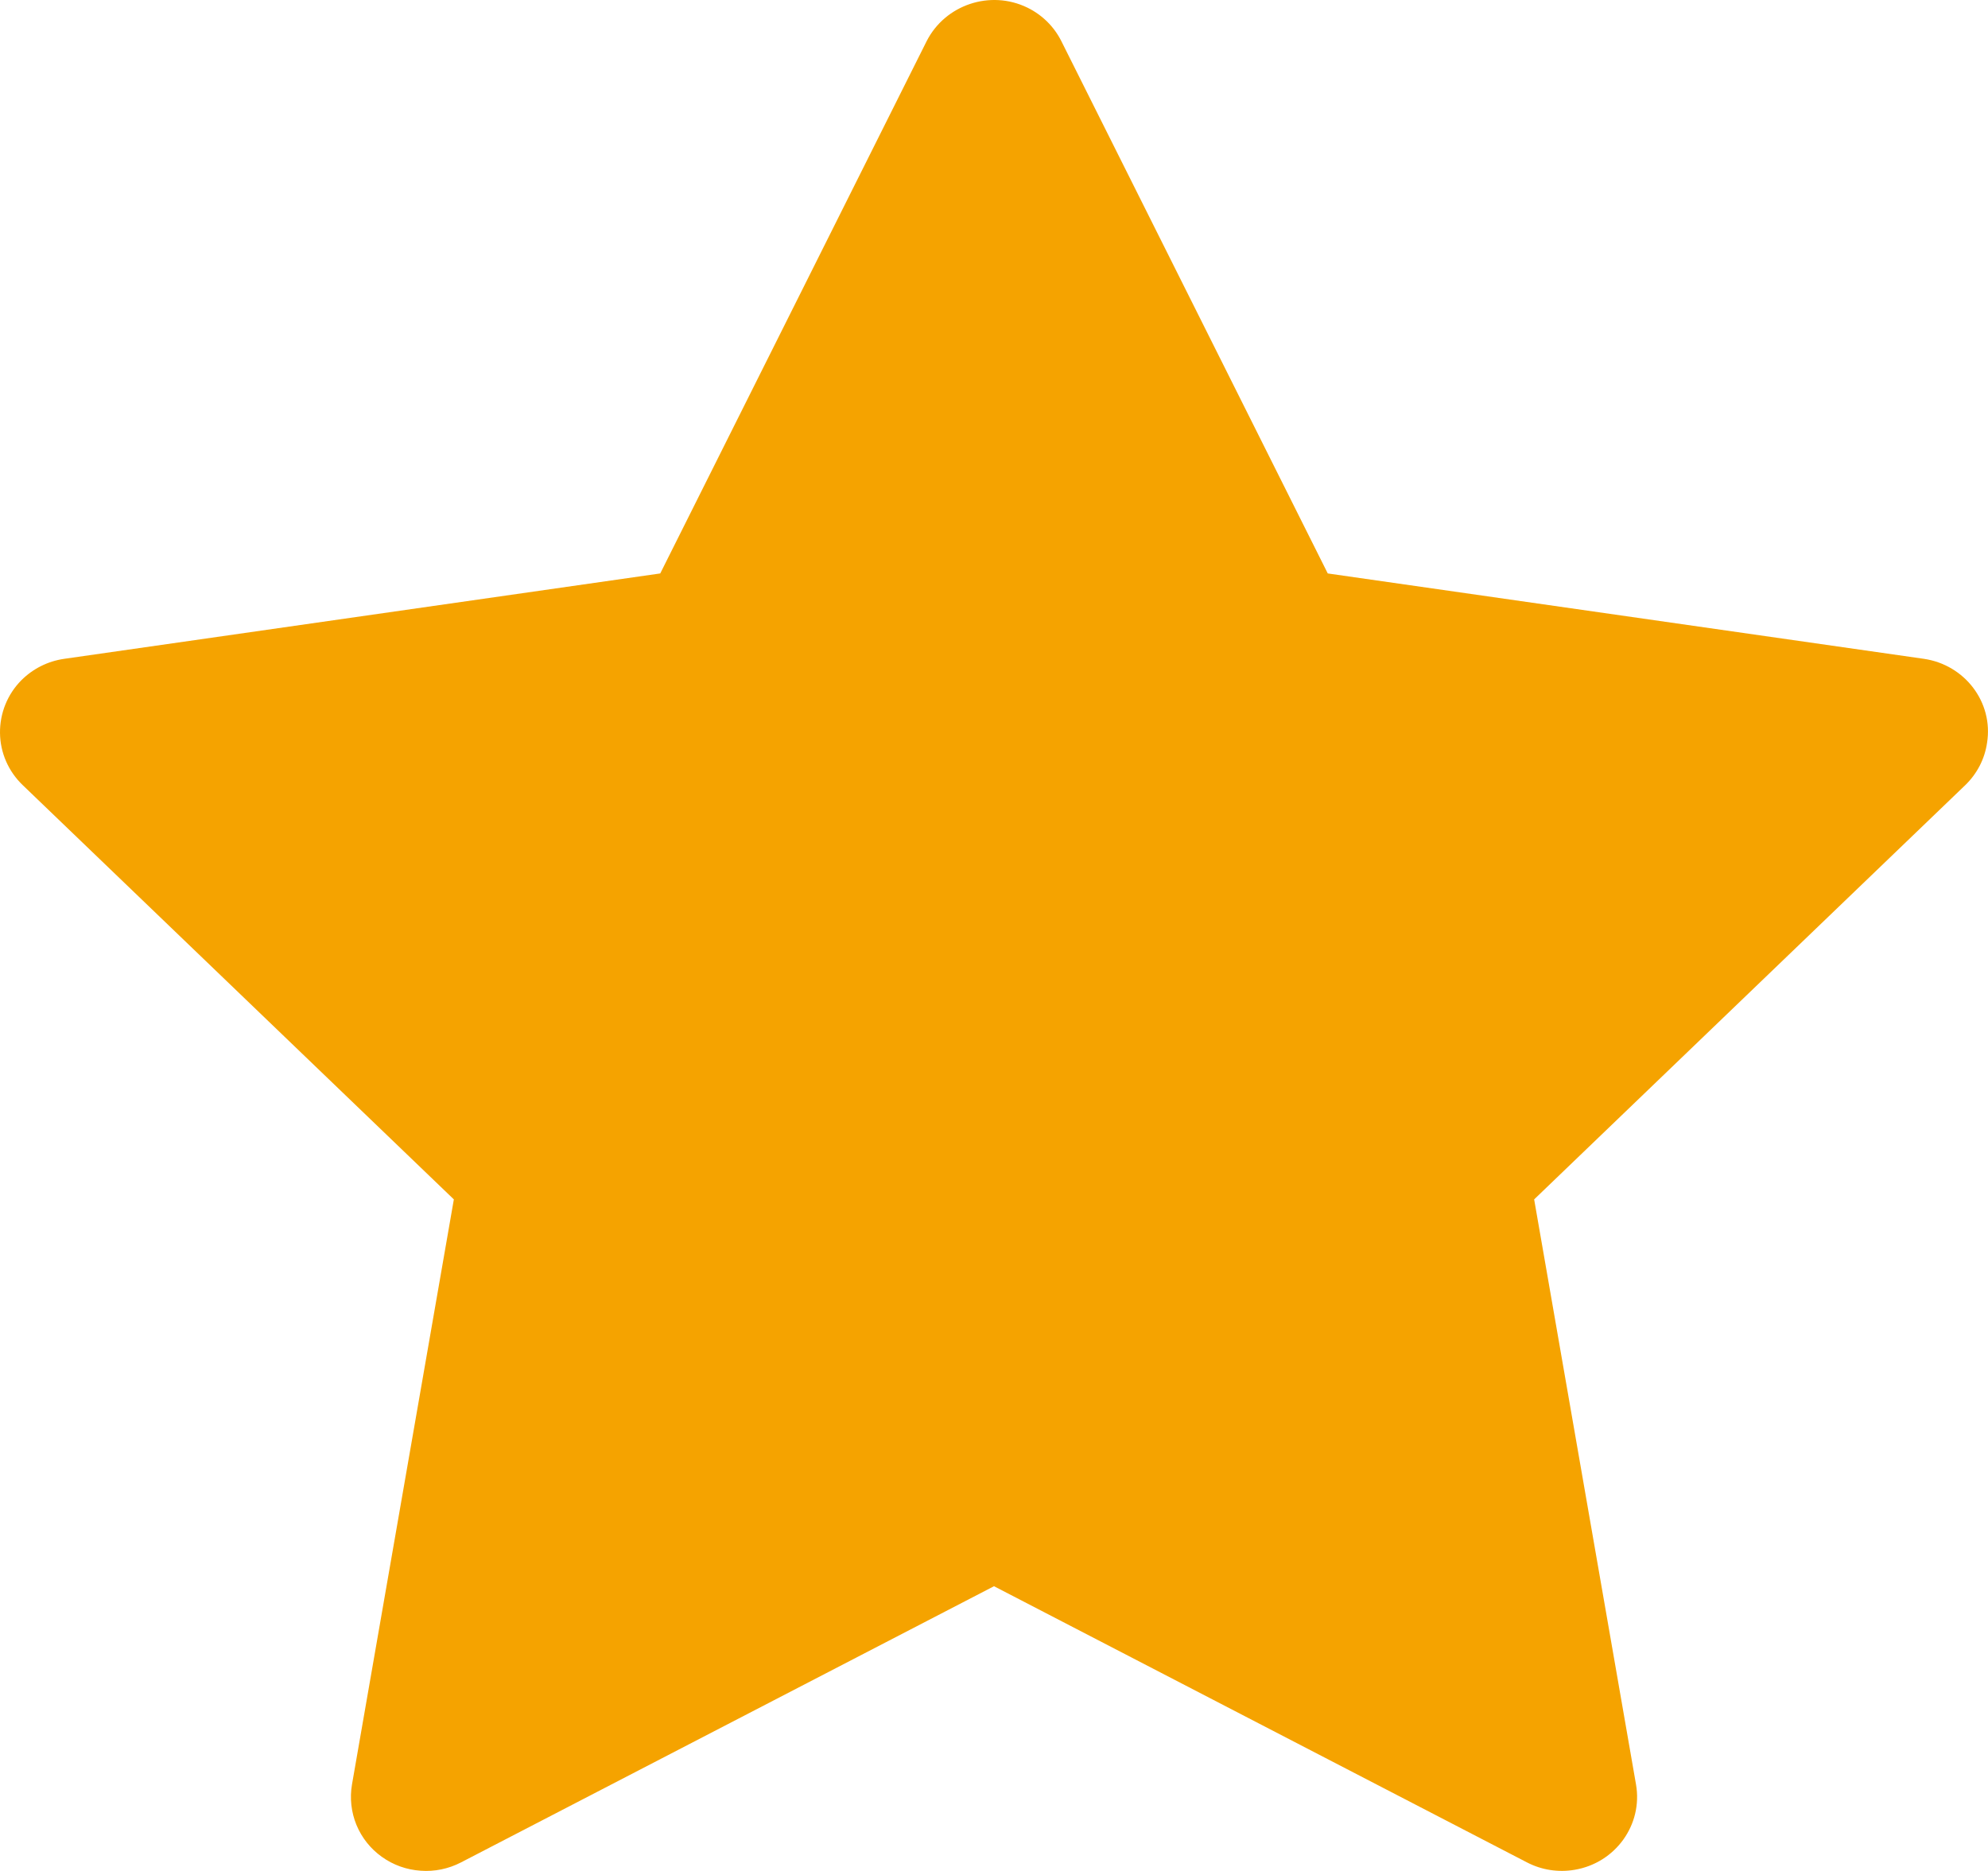 <svg width="17" height="16" viewBox="0 0 17 16" fill="none" xmlns="http://www.w3.org/2000/svg">
<path d="M16.451 5.634L11.354 4.904L9.076 0.352C9.014 0.228 8.912 0.127 8.785 0.065C8.468 -0.089 8.083 0.04 7.924 0.352L5.646 4.904L0.55 5.634C0.409 5.654 0.281 5.719 0.182 5.818C0.063 5.938 -0.002 6.101 5.64944e-05 6.269C0.002 6.437 0.072 6.597 0.194 6.714L3.881 10.257L3.01 15.26C2.99 15.377 3.003 15.496 3.048 15.606C3.093 15.715 3.168 15.81 3.265 15.879C3.362 15.949 3.477 15.99 3.597 15.998C3.716 16.007 3.836 15.982 3.942 15.927L8.5 13.565L13.058 15.927C13.183 15.992 13.327 16.014 13.466 15.99C13.815 15.931 14.05 15.604 13.99 15.26L13.119 10.257L16.806 6.714C16.906 6.617 16.972 6.491 16.992 6.352C17.047 6.006 16.802 5.685 16.451 5.634Z" fill="#f5a300"/>
</svg>
